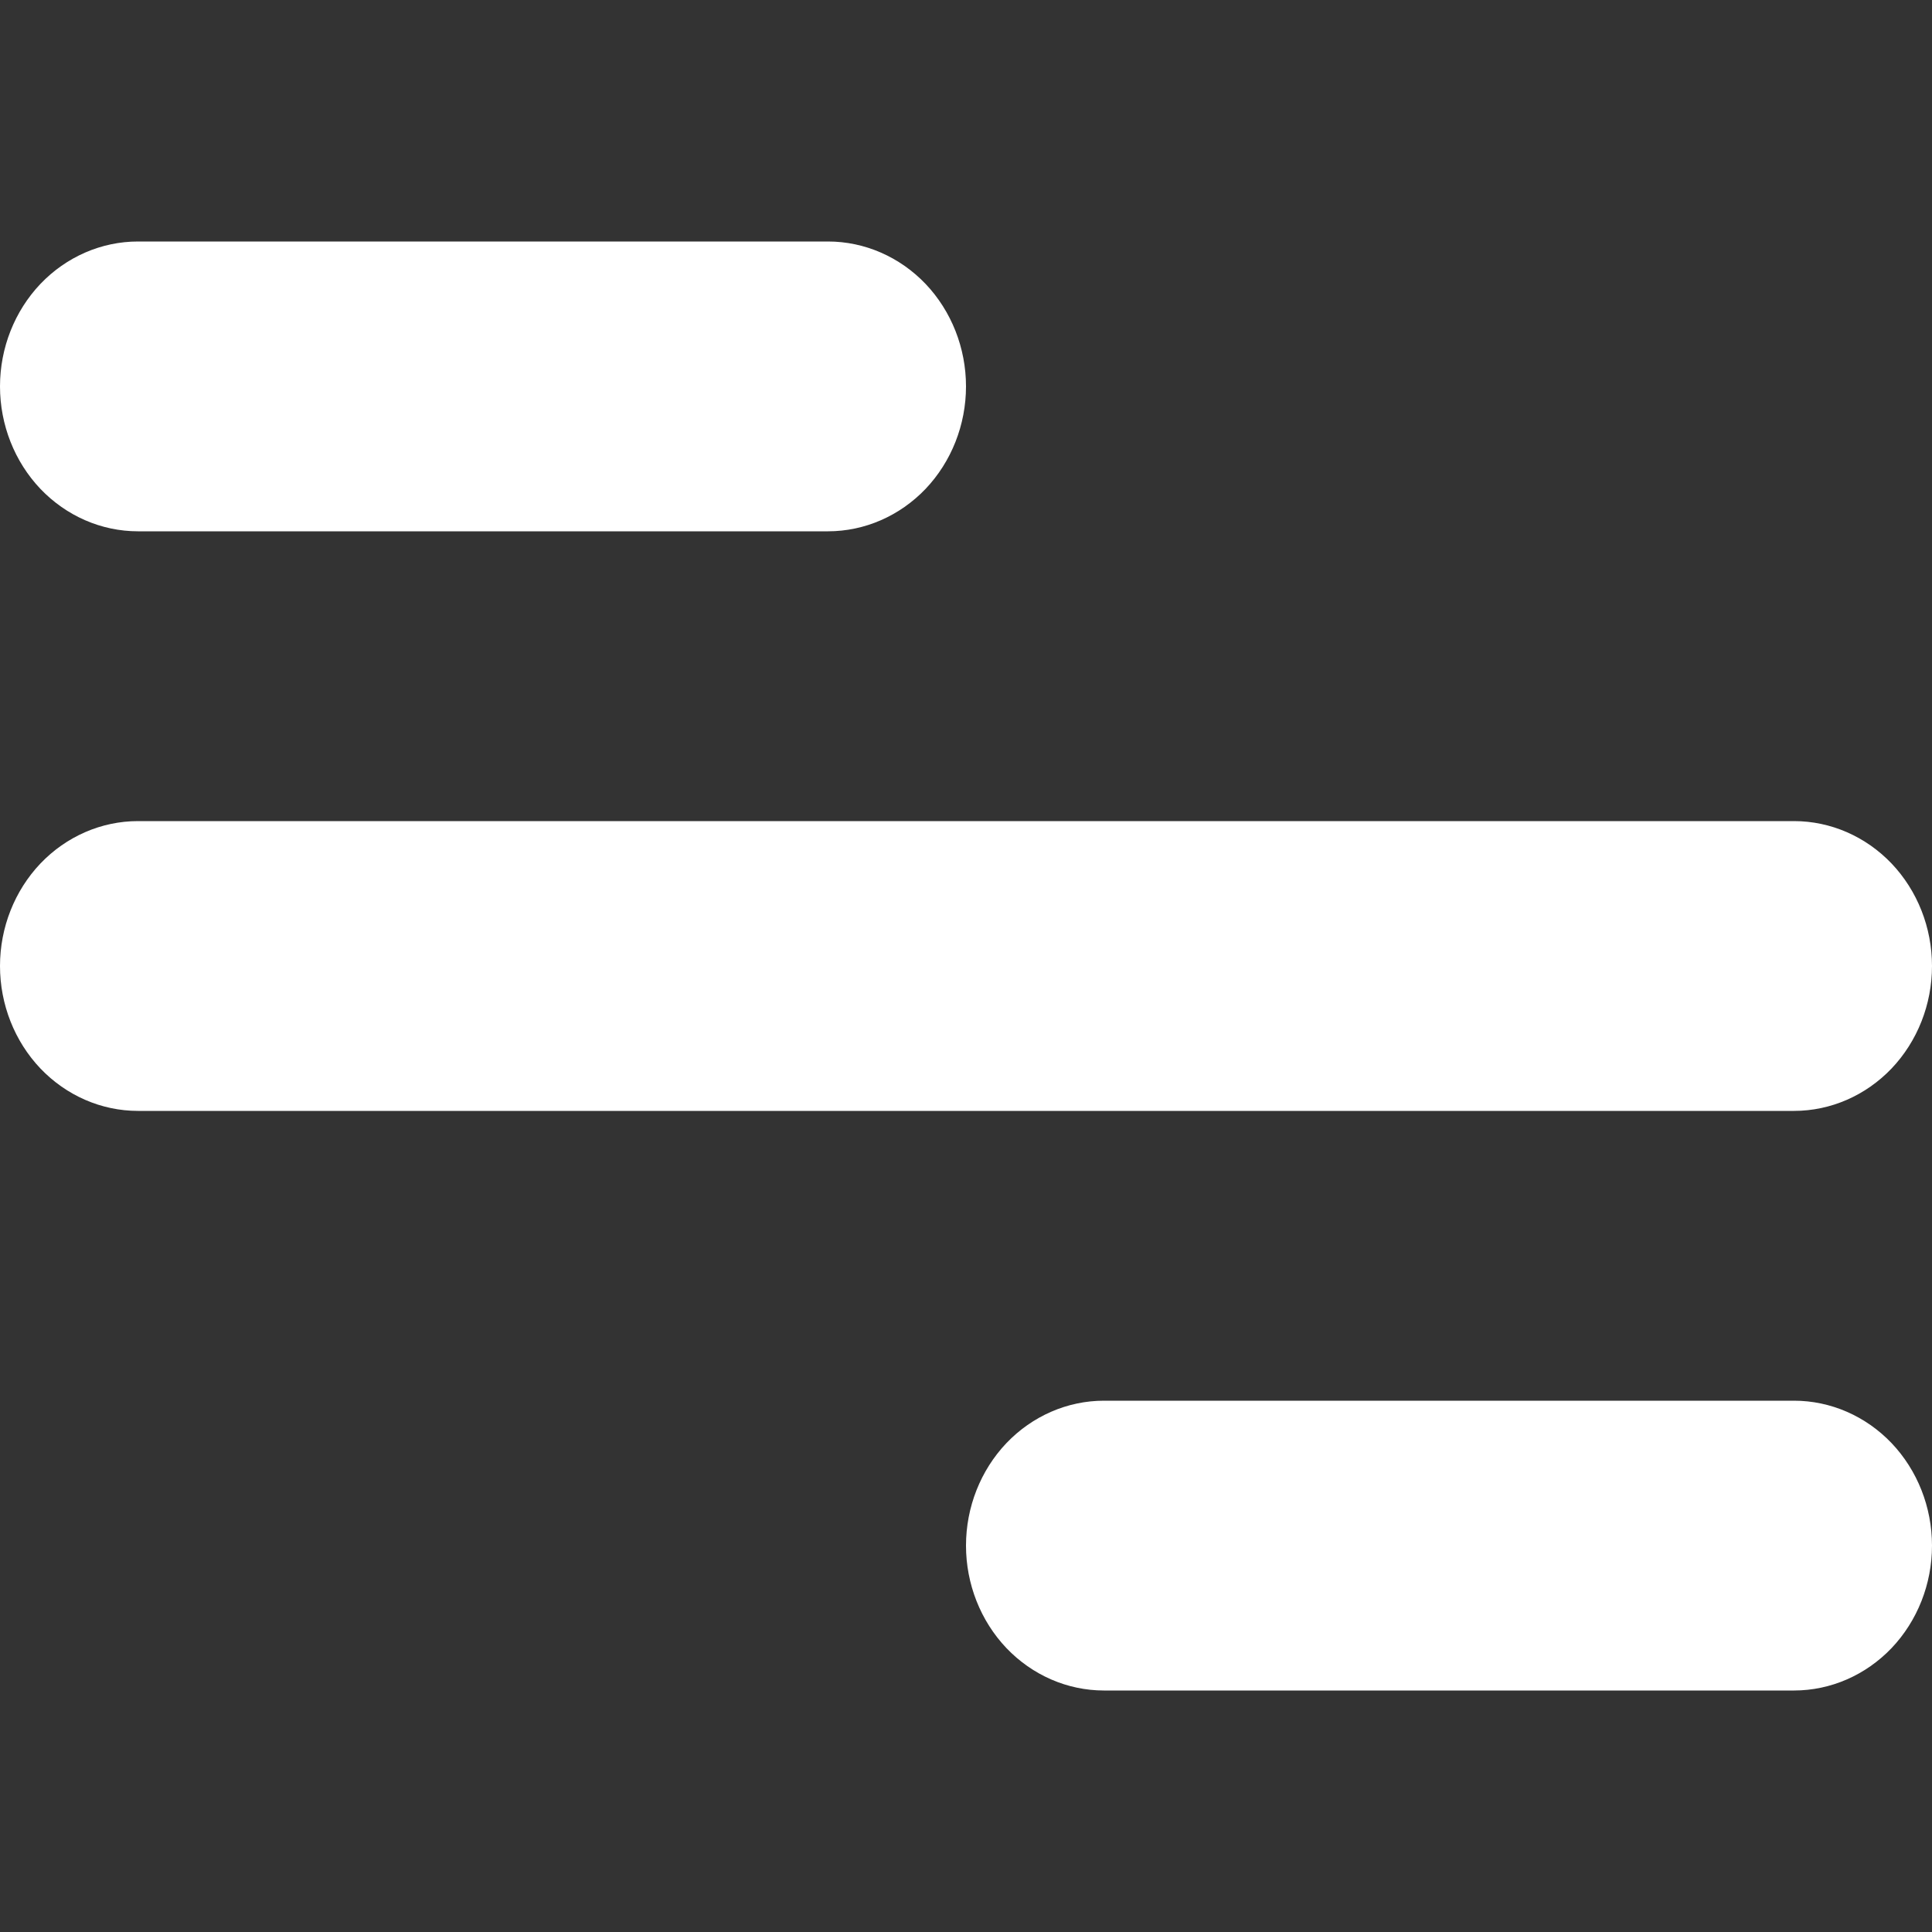 <svg width="24" height="24" viewBox="0 0 24 24" fill="none" xmlns="http://www.w3.org/2000/svg">
<rect x="0" y="0" width="24" height="24" fill="#333333" stroke="none"/>
<g id="Frame 1410126260">
<path id="Vector" d="M1.714 3H10.286C10.74 3 11.176 3.19 11.498 3.527C11.819 3.865 12 4.323 12 4.8C12 5.277 11.819 5.735 11.498 6.073C11.176 6.41 10.74 6.6 10.286 6.6H1.714C1.26 6.6 0.824 6.41 0.502 6.073C0.181 5.735 0 5.277 0 4.8C0 4.323 0.181 3.865 0.502 3.527C0.824 3.19 1.26 3 1.714 3ZM13.714 17.4H22.286C22.74 17.4 23.176 17.59 23.498 17.927C23.819 18.265 24 18.723 24 19.2C24 19.677 23.819 20.135 23.498 20.473C23.176 20.81 22.74 21 22.286 21H13.714C13.26 21 12.824 20.81 12.502 20.473C12.181 20.135 12 19.677 12 19.2C12 18.723 12.181 18.265 12.502 17.927C12.824 17.59 13.26 17.4 13.714 17.4ZM1.714 10.2H22.286C22.74 10.2 23.176 10.39 23.498 10.727C23.819 11.065 24 11.523 24 12C24 12.477 23.819 12.935 23.498 13.273C23.176 13.61 22.74 13.8 22.286 13.8H1.714C1.26 13.8 0.824 13.61 0.502 13.273C0.181 12.935 0 12.477 0 12C0 11.523 0.181 11.065 0.502 10.727C0.824 10.39 1.26 10.2 1.714 10.2Z" fill="white"/>
</g>
</svg>
